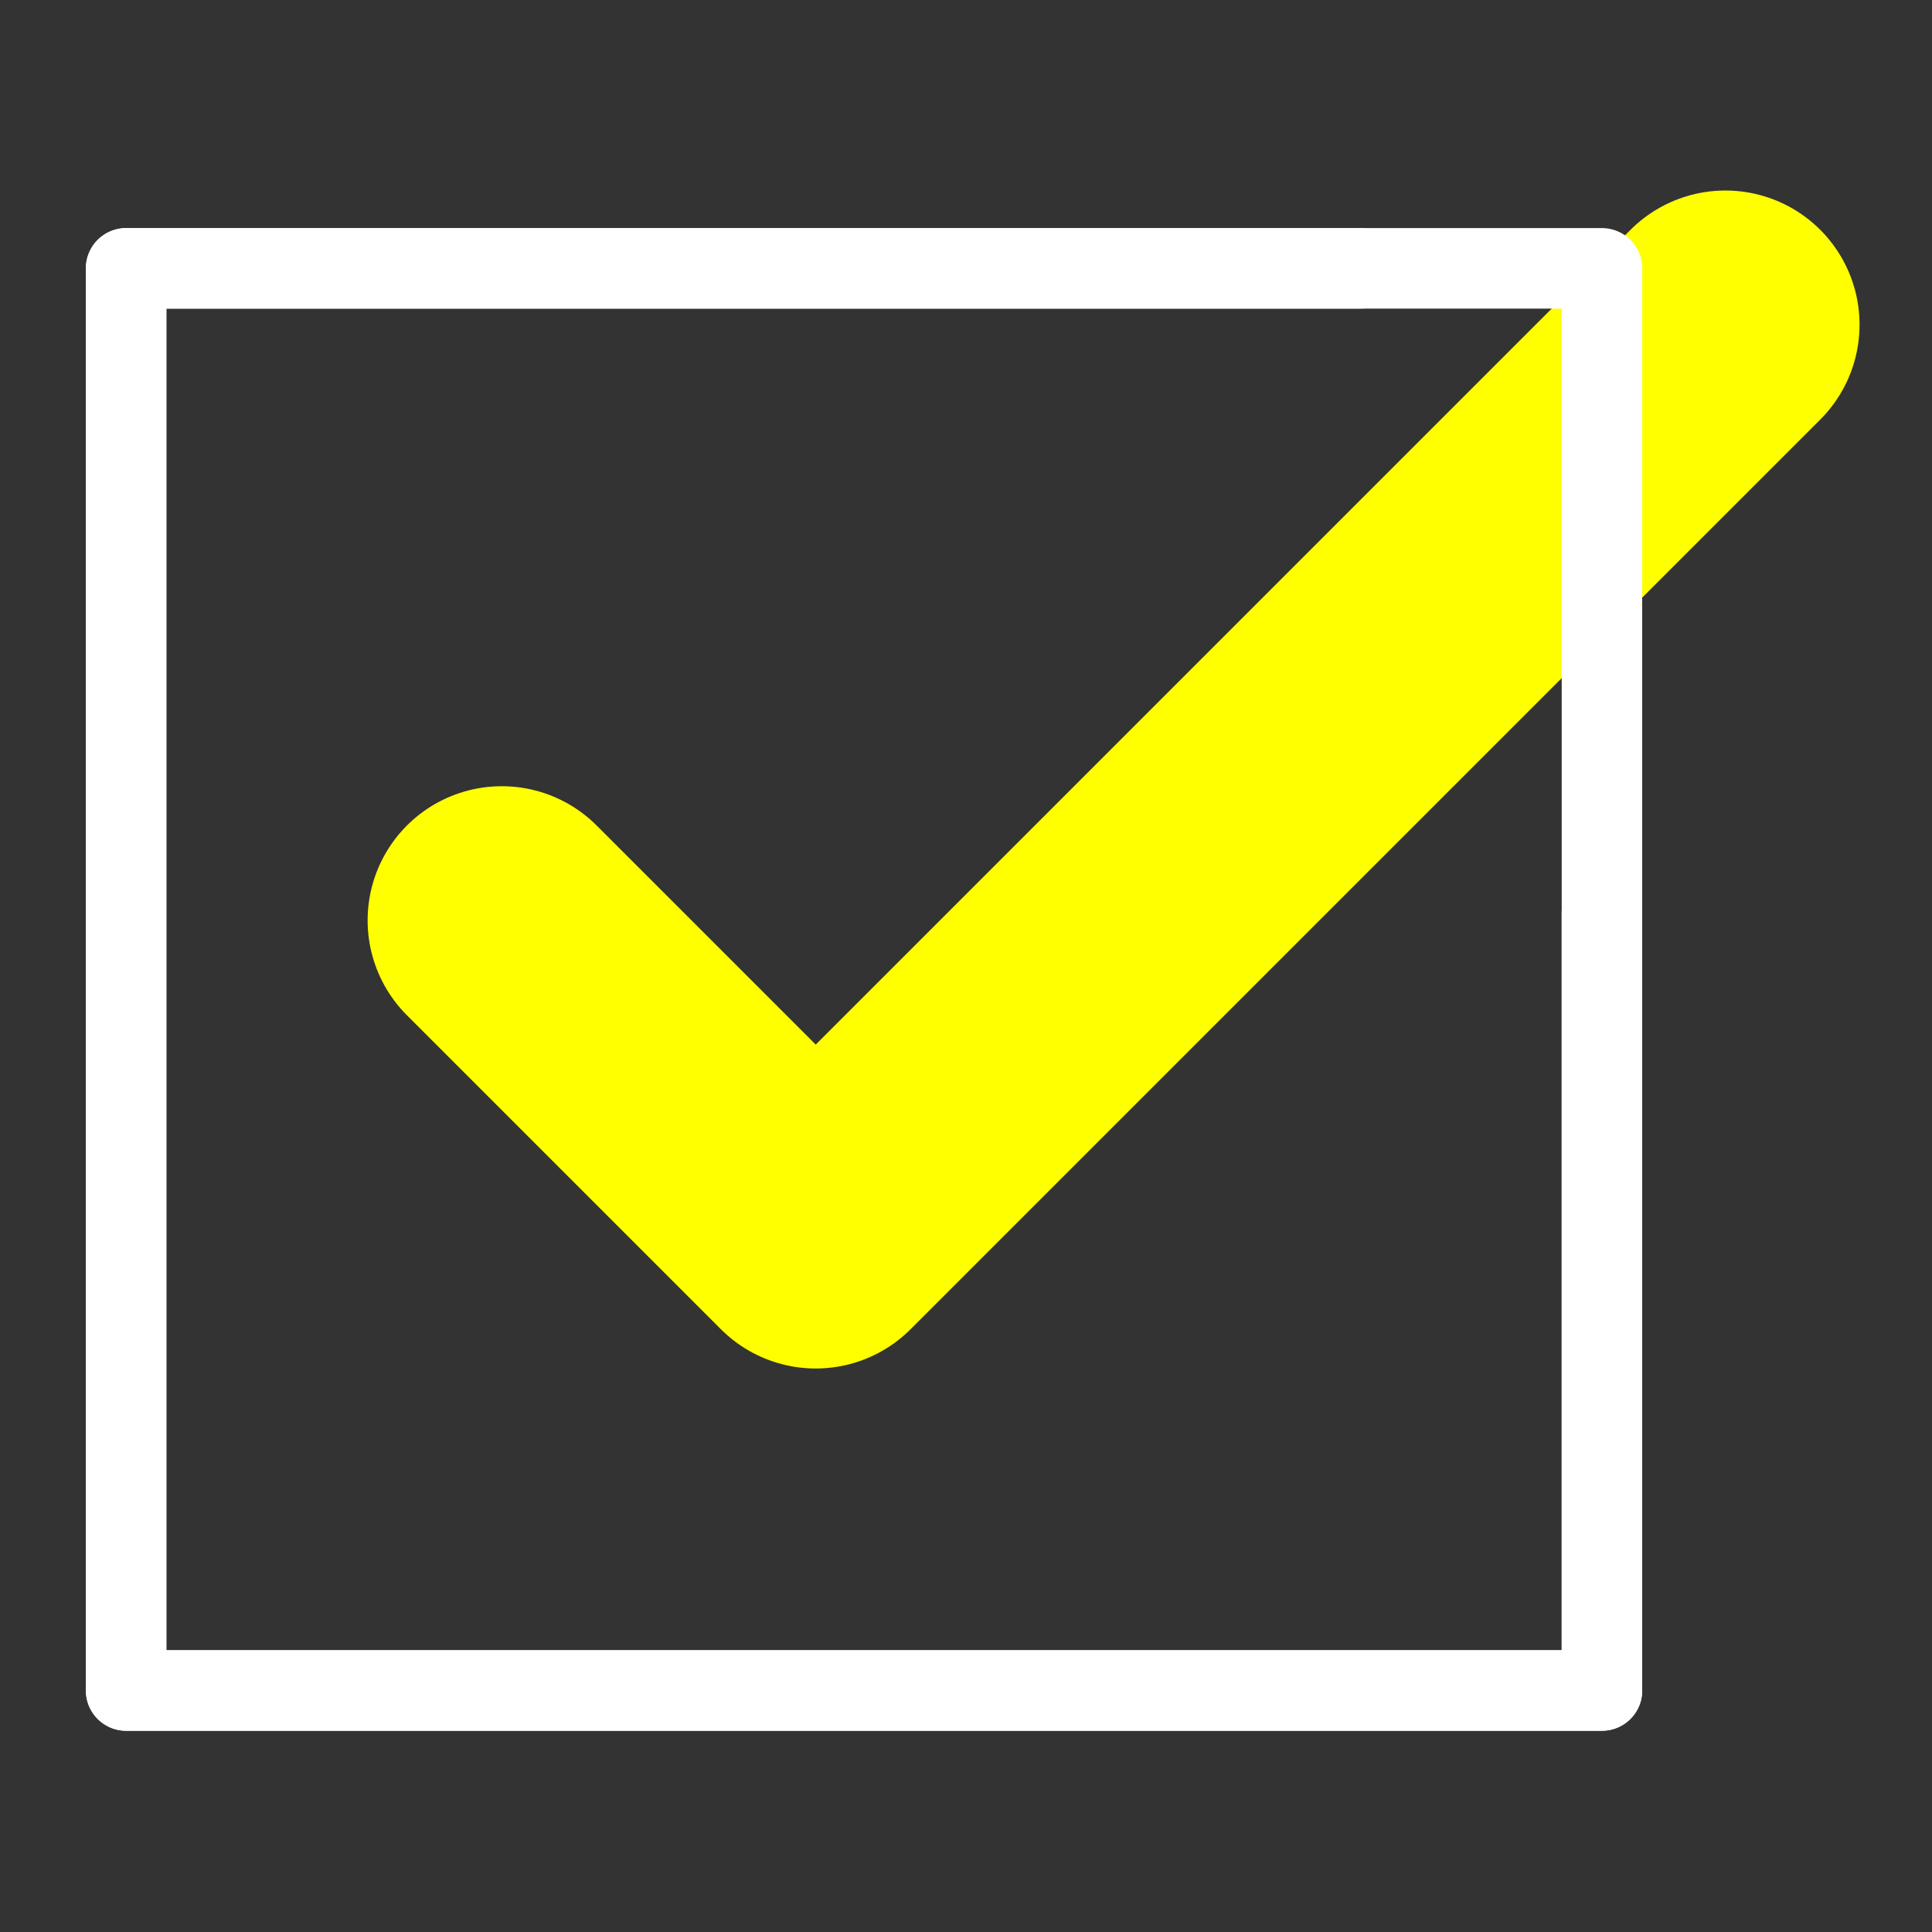 <?xml version="1.0" encoding="utf-8"?>
<!-- Generator: Adobe Illustrator 18.0.0, SVG Export Plug-In . SVG Version: 6.00 Build 0)  -->
<!DOCTYPE svg PUBLIC "-//W3C//DTD SVG 1.1//EN" "http://www.w3.org/Graphics/SVG/1.1/DTD/svg11.dtd">
<svg version="1.1" id="Layer_1" xmlns="http://www.w3.org/2000/svg" xmlns:xlink="http://www.w3.org/1999/xlink" x="0px" y="0px"
	 viewBox="0 0 72 72" enable-background="new 0 0 72 72" xml:space="preserve">
<rect x="0" y="0" width="72" height="72" fill="#333333" stroke="none"/>
<g id="ON">
	<g id="LWPOLYLINE">
		
			<polyline fill="none" stroke="#FFFFFF" stroke-width="3" stroke-linecap="round" stroke-linejoin="round" stroke-miterlimit="10" points="
			59.7,34 59.7,63 4.7,63 4.7,10 50.7,10 		"/>
	</g>
	<g id="LWPOLYLINE_1_">
		
			<polyline fill="none" stroke="#FFFF00" stroke-width="10" stroke-linecap="round" stroke-linejoin="round" stroke-miterlimit="10" points="
			18.7,34.3 30.4,46 64.3,12.1 		"/>
	</g>
</g>
<g id="OFF">
	
		<rect x="4.7" y="10" fill="none" stroke="#FFFFFF" stroke-width="3" stroke-linecap="round" stroke-linejoin="round" stroke-miterlimit="10" width="55" height="53"/>
</g>
</svg>
